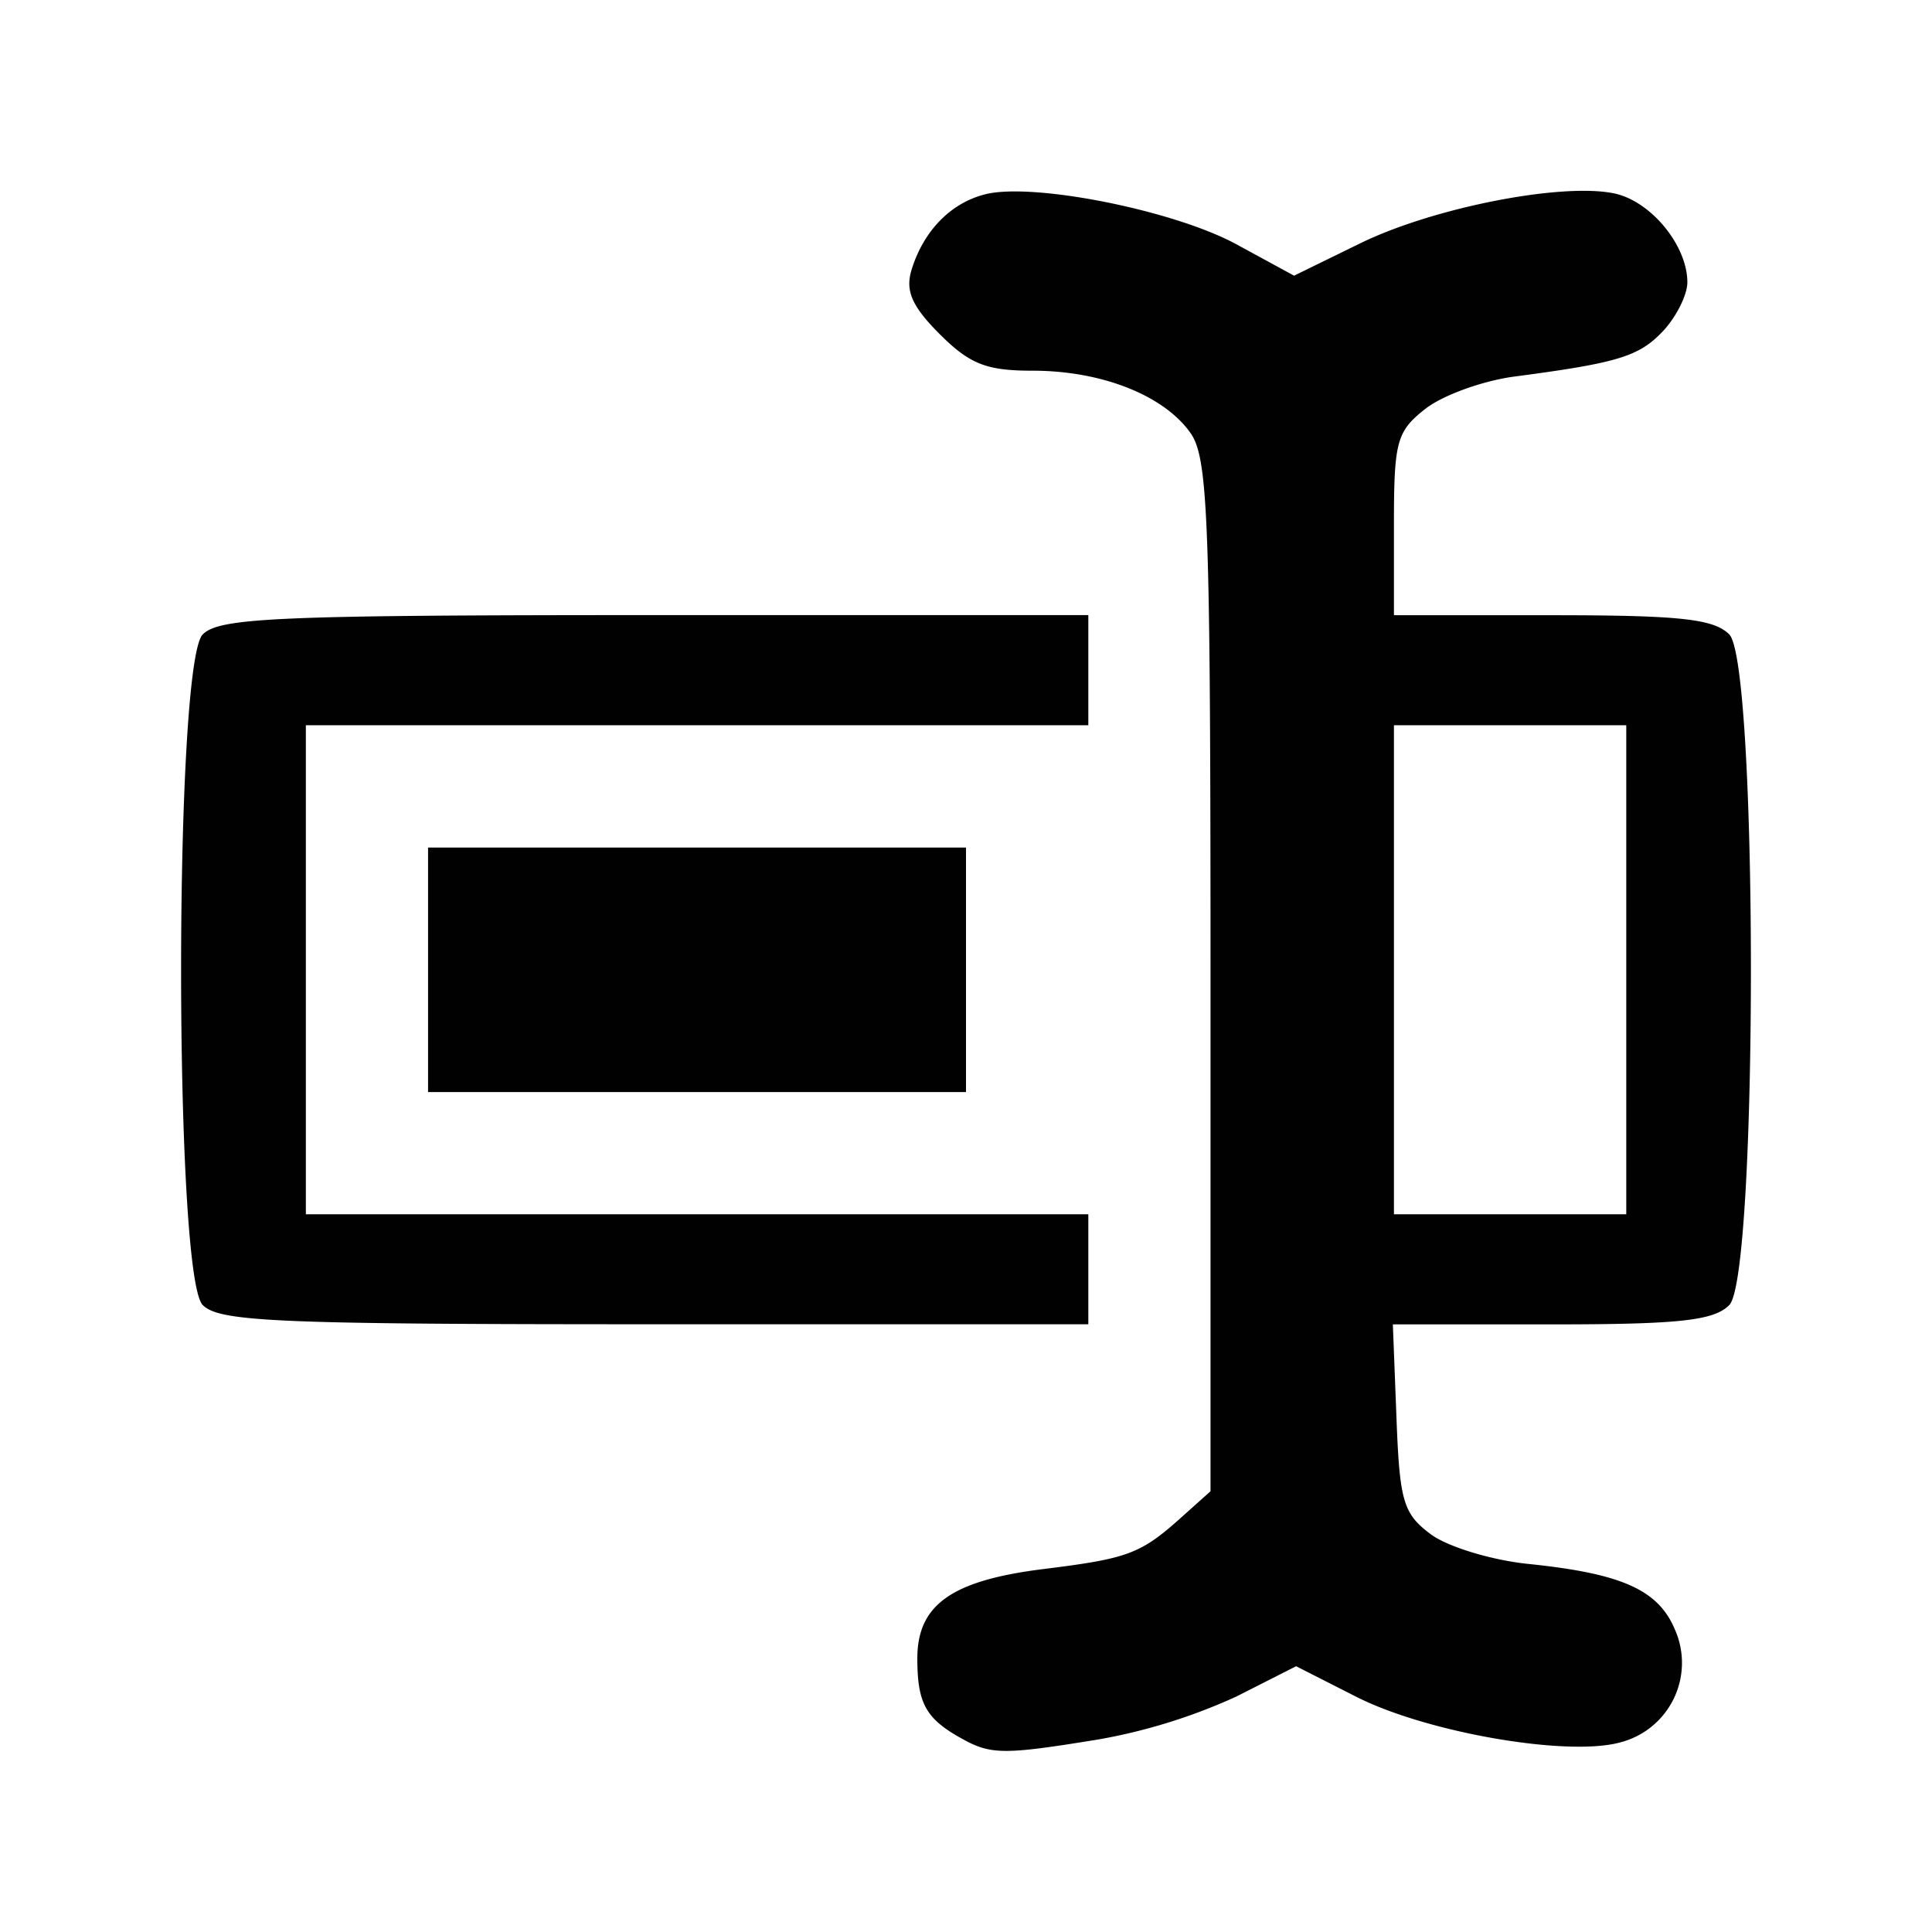 <svg xmlns="http://www.w3.org/2000/svg" viewBox="0 0 16 16"><defs><style id="current-color-scheme" type="text/css"></style><linearGradient id="arrongin" x1="0%" x2="0%" y1="0%" y2="100%"><stop offset="0%" stop-color="#dd9b44"/><stop offset="100%" stop-color="#ad6c16"/></linearGradient><linearGradient id="aurora" x1="0%" x2="0%" y1="0%" y2="100%"><stop offset="0%" stop-color="#09d4df"/><stop offset="100%" stop-color="#9269f4"/></linearGradient><linearGradient id="fitdance" x1="0%" x2="0%" y1="0%" y2="100%"><stop offset="0%" stop-color="#1ad6ab"/><stop offset="100%" stop-color="#329db6"/></linearGradient><linearGradient id="oomox" x1="0%" x2="0%" y1="0%" y2="100%"><stop offset="0%" stop-color="#efefe7"/><stop offset="100%" stop-color="#8f8f8b"/></linearGradient><linearGradient id="rainblue" x1="0%" x2="0%" y1="0%" y2="100%"><stop offset="0%" stop-color="#00f260"/><stop offset="100%" stop-color="#0575e6"/></linearGradient><linearGradient id="sunrise" x1="0%" x2="0%" y1="0%" y2="100%"><stop offset="0%" stop-color="#ff8501"/><stop offset="100%" stop-color="#ffcb01"/></linearGradient><linearGradient id="telinkrin" x1="0%" x2="0%" y1="0%" y2="100%"><stop offset="0%" stop-color="#b2ced6"/><stop offset="100%" stop-color="#6da5b7"/></linearGradient><linearGradient id="60spsycho" x1="0%" x2="0%" y1="0%" y2="100%"><stop offset="0%" stop-color="#df5940"/><stop offset="25%" stop-color="#d8d15f"/><stop offset="50%" stop-color="#e9882a"/><stop offset="100%" stop-color="#279362"/></linearGradient><linearGradient id="90ssummer" x1="0%" x2="0%" y1="0%" y2="100%"><stop offset="0%" stop-color="#f618c7"/><stop offset="20%" stop-color="#94ffab"/><stop offset="50%" stop-color="#fbfd54"/><stop offset="100%" stop-color="#0f83ae"/></linearGradient><linearGradient id="cyberneon" x1="0%" x2="0%" y1="0%" y2="100%"><stop offset="0" stop-color="#0abdc6"/><stop offset="1" stop-color="#ea00d9"/></linearGradient></defs><path d="M7.95 14.39c-.283-.16-.352-.287-.353-.648-.003-.45.28-.653 1.046-.748.707-.088.805-.125 1.154-.44l.228-.204V8.087c0-3.778-.019-4.29-.165-4.5-.22-.313-.736-.517-1.308-.517-.383 0-.52-.054-.77-.303-.23-.231-.286-.358-.233-.532.099-.323.324-.554.61-.626.396-.1 1.565.133 2.082.415l.476.259.546-.267c.608-.298 1.68-.507 2.111-.413.302.067.6.432.6.735 0 .103-.09.283-.198.4-.2.214-.372.267-1.238.381-.26.035-.59.154-.734.267-.238.187-.26.27-.26.957v.752h1.309c1.055 0 1.34.03 1.468.159.239.239.239 5.316 0 5.554-.128.129-.414.16-1.472.16h-1.314l.03.774c.026.691.056.794.284.964.14.104.504.215.81.246.776.08 1.076.215 1.214.548a.68.68 0 0 1-.456.93c-.436.12-1.599-.081-2.185-.378l-.498-.253-.495.251a4.706 4.706 0 0 1-1.14.355c-.798.13-.897.129-1.15-.016zm5.518-6.359V6.006h-1.924v4.05h1.924zM1.679 10.808c-.239-.239-.239-5.315 0-5.554.139-.139.62-.16 3.746-.16h3.588v.912h-6.48v4.05h6.48v.911H5.425c-3.126 0-3.607-.02-3.746-.159zm1.866-2.777V7.019H8v2.025H3.545z" fill="currentColor" color="#010101"/></svg>